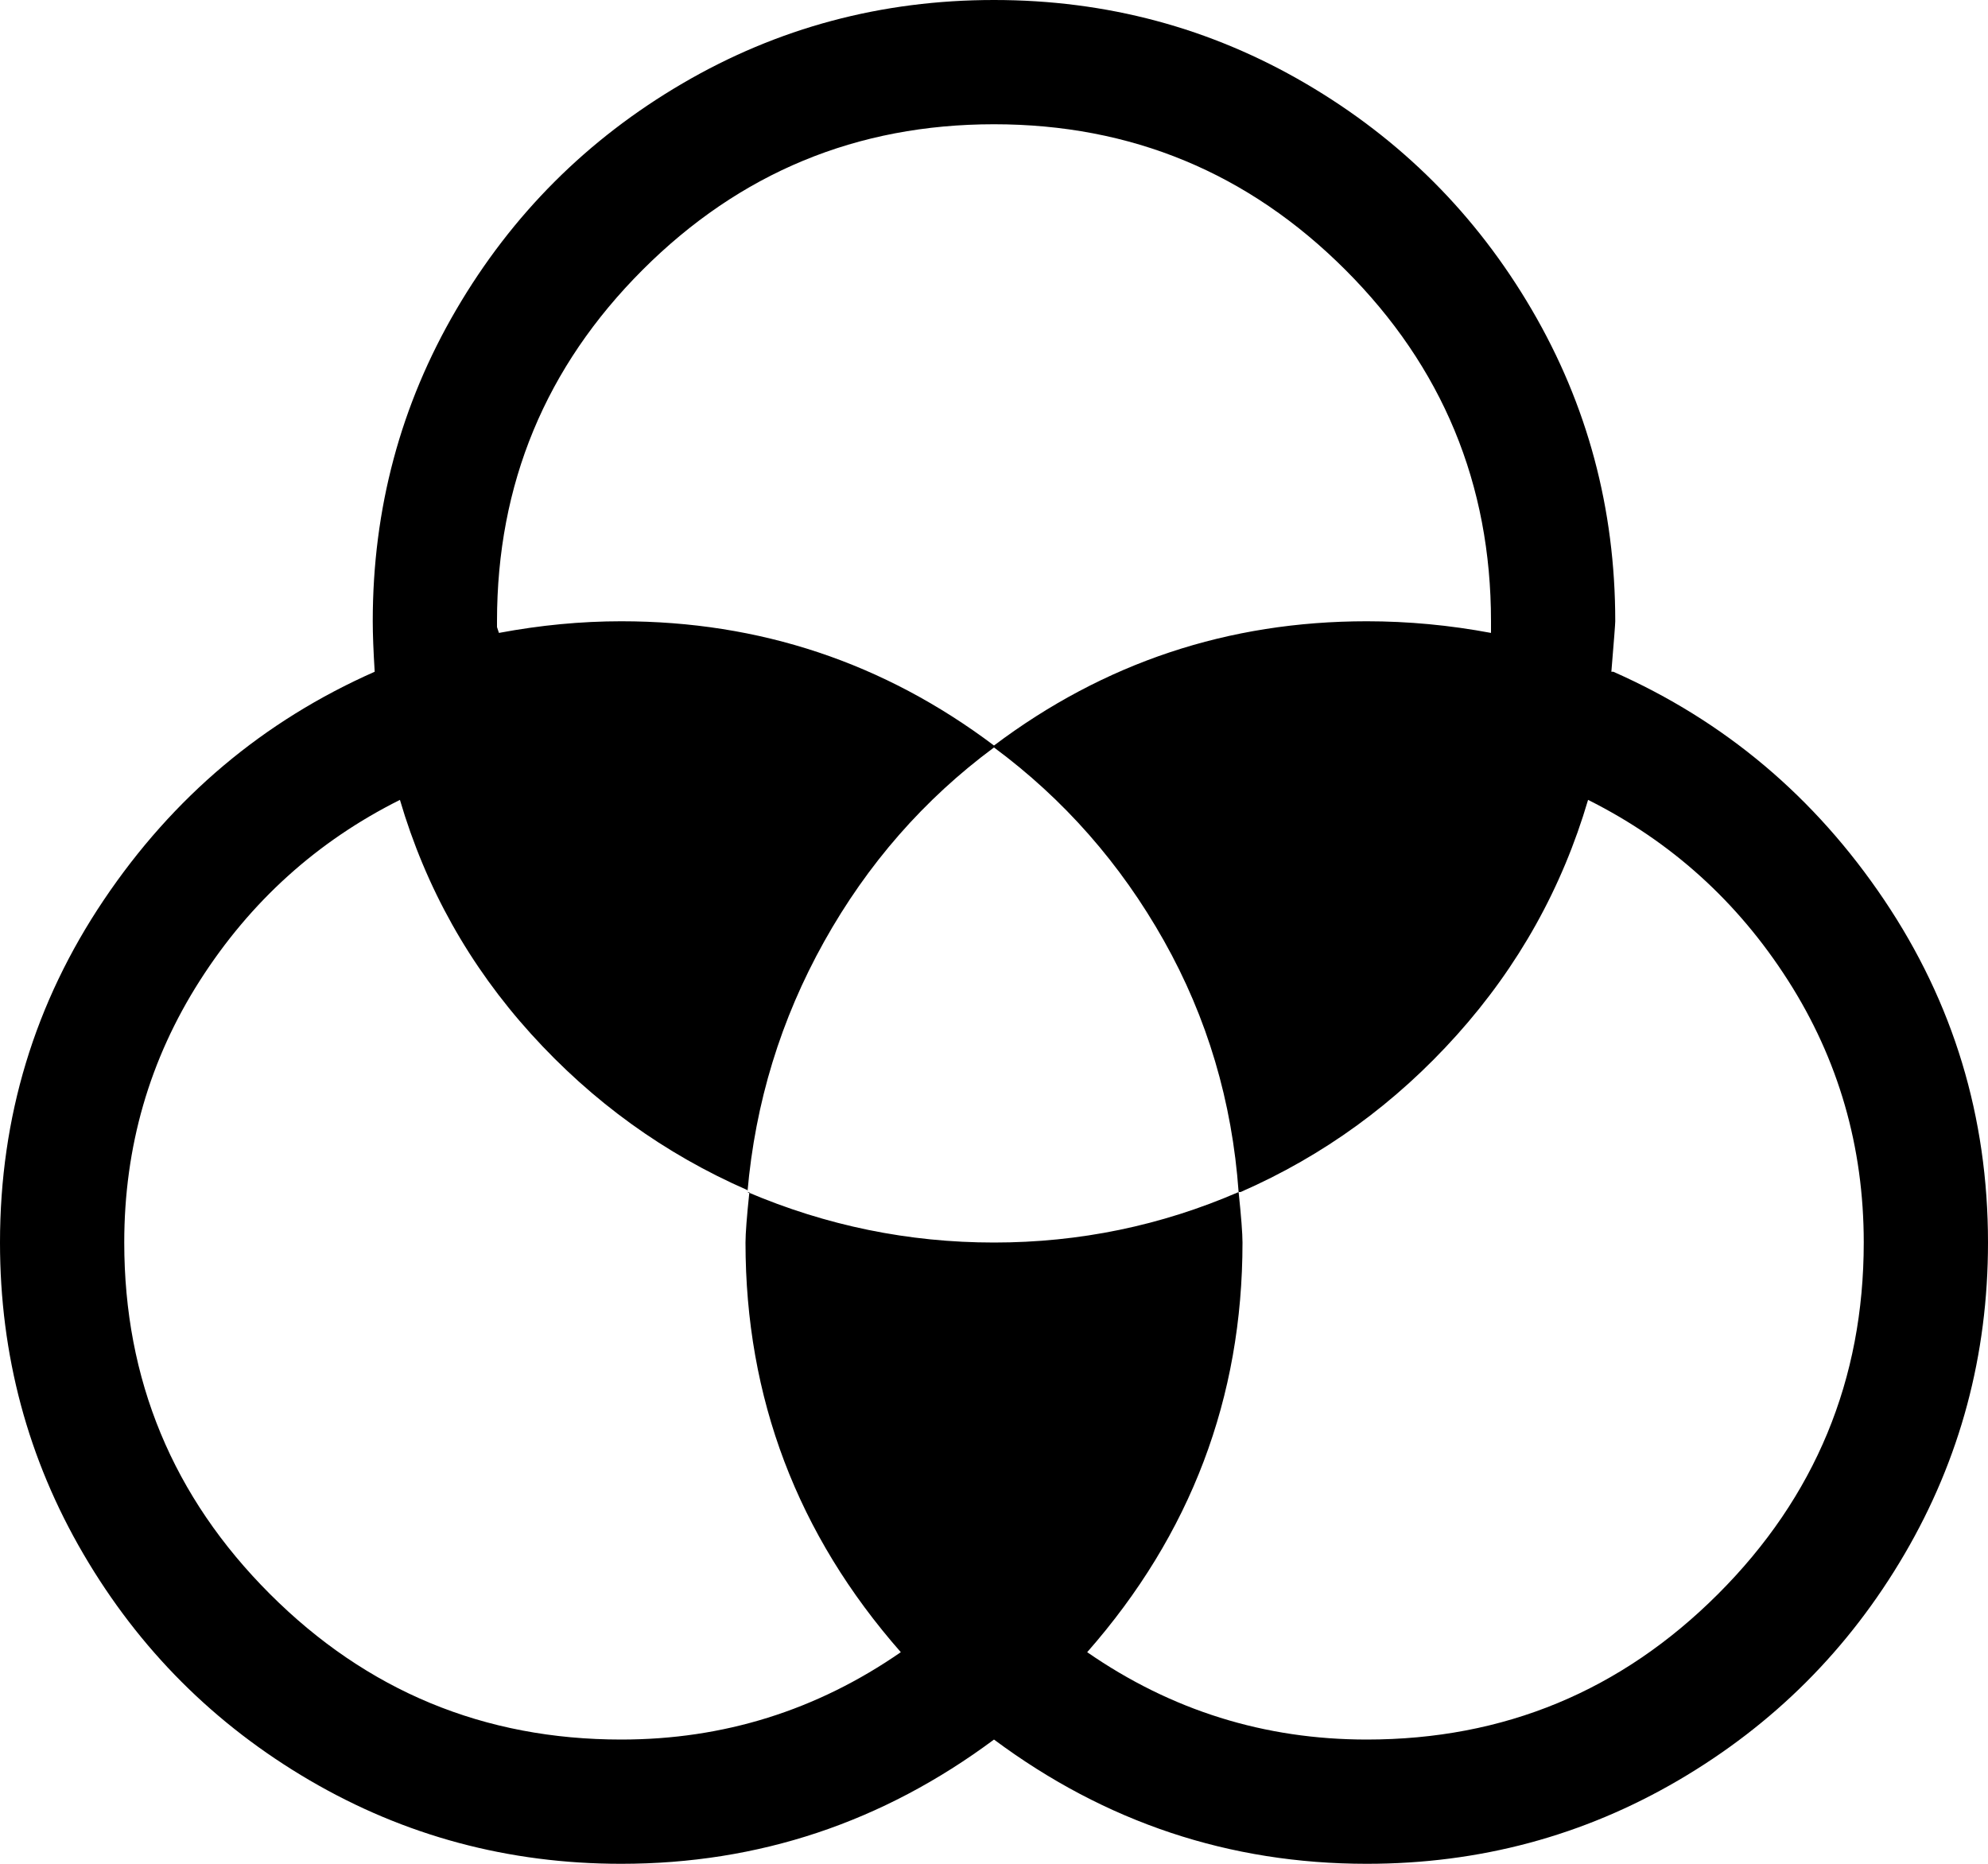 <svg xmlns="http://www.w3.org/2000/svg" xmlns:xlink="http://www.w3.org/1999/xlink" width="1024" height="960" viewBox="0 0 1024 960"><path fill="currentColor" d="M1024 640q0 87-43 160.5T864.5 917T704 960q-106 0-192-64q-86 64-192 64q-87 0-160.5-43T43 800.5T0 640q0-97 53.5-176.5T193 346q-1-16-1-26q0-87 43-160.5T351.5 43T512 0t160.5 43T789 159.5T832 320q0 2-2 26h1q86 38 139.5 117.5T1024 640m-960 0q0 106 75 181t181 75q79 0 144-45q-80-91-80-211q0-7 2-26h-1q61 26 127 26t126-26q-5-70-38.5-129.5T512 385q-54 40-87.5 100T385 614v-1q-64-28-111.5-80.5T206 412q-64 32-103 93T64 640M512 64q-106 0-181 75t-75 181v3l1 3q32-6 63-6q107 0 192 64q85-64 192-64q32 0 64 6v-6q0-106-75-181T512 64m306 348q-20 68-67.5 121T639 614h-1q2 19 2 26q0 120-80 211q65 45 144 45q106 0 181-75t75-181q0-74-39-135t-103-93"/></svg>